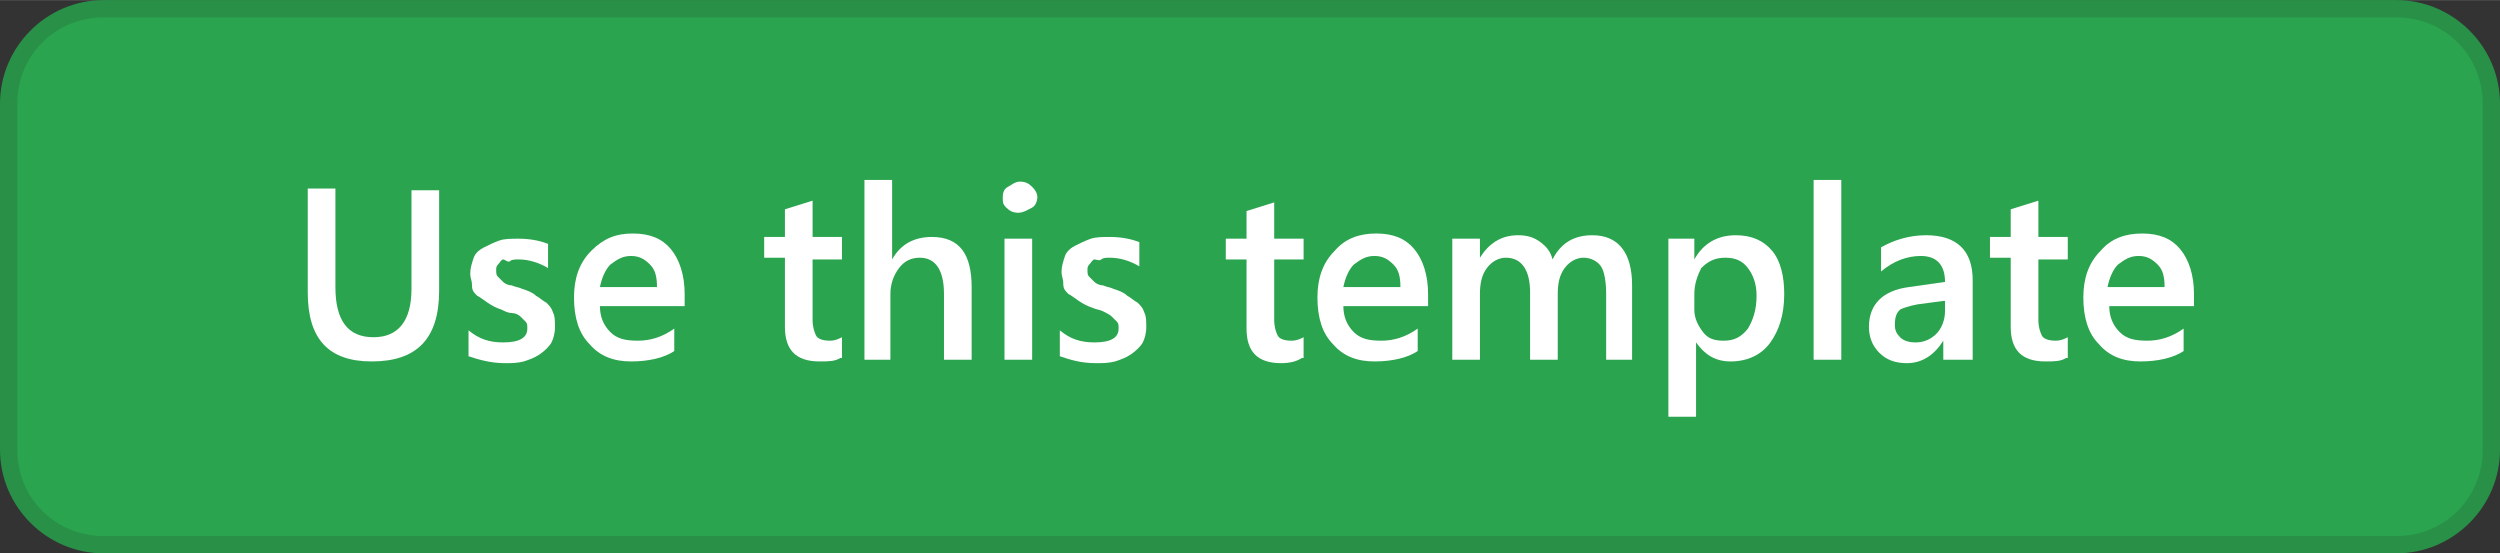<?xml version="1.0" encoding="utf-8"?>
<!-- Generator: Adobe Illustrator 27.0.0, SVG Export Plug-In . SVG Version: 6.00 Build 0)  -->
<svg version="1.1" id="Livello_1" xmlns="http://www.w3.org/2000/svg" xmlns:xlink="http://www.w3.org/1999/xlink" x="0px" y="0px"
	width="144.55" height="32" viewBox="0 0 144.6 32" style="enable-background:new 0 0 144.6 32;" xml:space="preserve">
<rect x="0" y="0" width="144.6" height="32" fill="#333333" stroke="none"/>
<style type="text/css">
	.st0{fill:#2AA44E;}
	.st1{fill:#289147;}
	.st2{fill:#FFFFFF;}
</style>
<g>
	<path class="st0" d="M6,31.5c-3,0-5.5-2.5-5.5-5.5V6C0.5,3,3,0.5,6,0.5h132.5c3,0,5.5,2.5,5.5,5.5v20c0,3-2.5,5.5-5.5,5.5H6z"/>
	<path class="st1" d="M138.6,1c2.8,0,5,2.2,5,5v20c0,2.8-2.2,5-5,5H6c-2.8,0-5-2.2-5-5V6c0-2.8,2.2-5,5-5H138.6 M138.6,0H6
		C2.7,0,0,2.7,0,6v20c0,3.3,2.7,6,6,6h132.6c3.3,0,6-2.7,6-6V6C144.6,2.7,141.9,0,138.6,0L138.6,0z"/>
</g>
<g>
	<path class="st2" d="M25.4,16.8c0,2.8-1.3,4.1-3.9,4.1c-2.5,0-3.7-1.3-3.7-4v-6h1.6v5.7c0,1.9,0.7,2.9,2.2,2.9
		c1.4,0,2.2-0.9,2.2-2.8V11h1.6V16.8z"/>
	<path class="st2" d="M27.1,20.6v-1.5c0.6,0.5,1.2,0.7,2,0.7c1,0,1.4-0.3,1.4-0.8c0-0.2,0-0.3-0.1-0.4c-0.1-0.1-0.2-0.2-0.3-0.3
		s-0.3-0.2-0.5-0.2s-0.4-0.1-0.6-0.2c-0.3-0.1-0.5-0.2-0.8-0.4s-0.4-0.3-0.6-0.4c-0.2-0.2-0.3-0.3-0.3-0.6s-0.1-0.4-0.1-0.7
		c0-0.3,0.1-0.6,0.2-0.9s0.4-0.5,0.6-0.6s0.6-0.3,0.9-0.4s0.7-0.1,1.1-0.1c0.6,0,1.2,0.1,1.7,0.3v1.4c-0.5-0.3-1.1-0.5-1.7-0.5
		c-0.2,0-0.4,0-0.5,0.1S29.2,15,29.1,15s-0.2,0.2-0.3,0.3c-0.1,0.1-0.1,0.2-0.1,0.3c0,0.2,0,0.3,0.1,0.4s0.2,0.2,0.3,0.3
		c0.1,0.1,0.3,0.2,0.5,0.2c0.2,0.1,0.4,0.1,0.6,0.2c0.3,0.1,0.6,0.2,0.8,0.4c0.2,0.1,0.4,0.3,0.6,0.4c0.2,0.2,0.3,0.3,0.4,0.6
		c0.1,0.2,0.1,0.5,0.1,0.8c0,0.4-0.1,0.7-0.2,0.9s-0.4,0.5-0.7,0.7s-0.6,0.3-0.9,0.4c-0.4,0.1-0.7,0.1-1.1,0.1
		C28.4,21,27.7,20.8,27.1,20.6z"/>
	<path class="st2" d="M39.5,17.7h-4.8c0,0.6,0.2,1.1,0.6,1.5s0.9,0.5,1.6,0.5c0.7,0,1.4-0.2,2.1-0.7v1.3c-0.6,0.4-1.5,0.6-2.5,0.6
		c-1,0-1.8-0.3-2.4-1c-0.6-0.6-0.9-1.5-0.9-2.7c0-1.1,0.3-2,1-2.7s1.4-1,2.4-1s1.7,0.3,2.2,0.9s0.8,1.5,0.8,2.6V17.7z M38,16.6
		c0-0.6-0.1-1-0.4-1.3c-0.3-0.3-0.6-0.5-1.1-0.5c-0.5,0-0.8,0.2-1.2,0.5c-0.3,0.3-0.5,0.8-0.6,1.3H38z"/>
	<path class="st2" d="M48.6,20.7c-0.3,0.2-0.7,0.2-1.2,0.2c-1.4,0-2-0.7-2-2v-4h-1.2v-1.2h1.2v-1.6l1.6-0.5v2.1h1.7V15h-1.7v3.5
		c0,0.4,0.1,0.7,0.2,0.9s0.4,0.3,0.8,0.3c0.3,0,0.5-0.1,0.7-0.2V20.7z"/>
	<path class="st2" d="M56.2,20.8h-1.6V17c0-1.4-0.5-2.1-1.4-2.1c-0.5,0-0.9,0.2-1.2,0.6c-0.3,0.4-0.5,0.9-0.5,1.5v3.8H50V10.4h1.6
		V15h0c0.5-0.9,1.3-1.3,2.3-1.3c1.6,0,2.3,1,2.3,2.9V20.8z"/>
	<path class="st2" d="M58.9,12.3c-0.3,0-0.5-0.1-0.7-0.3S58,11.7,58,11.4s0.1-0.5,0.3-0.6s0.4-0.3,0.7-0.3c0.3,0,0.5,0.1,0.7,0.3
		s0.3,0.4,0.3,0.6c0,0.2-0.1,0.5-0.3,0.6S59.2,12.3,58.9,12.3z M59.7,20.8h-1.6v-7h1.6V20.8z"/>
	<path class="st2" d="M61.3,20.6v-1.5c0.6,0.5,1.2,0.7,2,0.7c1,0,1.4-0.3,1.4-0.8c0-0.2,0-0.3-0.1-0.4c-0.1-0.1-0.2-0.2-0.3-0.3
		S64,18.1,63.8,18s-0.4-0.1-0.6-0.2c-0.3-0.1-0.5-0.2-0.8-0.4s-0.4-0.3-0.6-0.4c-0.2-0.2-0.3-0.3-0.3-0.6s-0.1-0.4-0.1-0.7
		c0-0.3,0.1-0.6,0.2-0.9s0.4-0.5,0.6-0.6s0.6-0.3,0.9-0.4s0.7-0.1,1.1-0.1c0.6,0,1.2,0.1,1.7,0.3v1.4c-0.5-0.3-1.1-0.5-1.7-0.5
		c-0.2,0-0.4,0-0.5,0.1S63.4,15,63.3,15s-0.2,0.2-0.3,0.3c-0.1,0.1-0.1,0.2-0.1,0.3c0,0.2,0,0.3,0.1,0.4s0.2,0.2,0.3,0.3
		c0.1,0.1,0.3,0.2,0.5,0.2c0.2,0.1,0.4,0.1,0.6,0.2c0.3,0.1,0.6,0.2,0.8,0.4c0.2,0.1,0.4,0.3,0.6,0.4c0.2,0.2,0.3,0.3,0.4,0.6
		c0.1,0.2,0.1,0.5,0.1,0.8c0,0.4-0.1,0.7-0.2,0.9s-0.4,0.5-0.7,0.7s-0.6,0.3-0.9,0.4c-0.4,0.1-0.7,0.1-1.1,0.1
		C62.5,21,61.9,20.8,61.3,20.6z"/>
	<path class="st2" d="M75.3,20.7C75,20.9,74.6,21,74.1,21c-1.4,0-2-0.7-2-2v-4h-1.2v-1.2h1.2v-1.6l1.6-0.5v2.1h1.7V15h-1.7v3.5
		c0,0.4,0.1,0.7,0.2,0.9s0.4,0.3,0.8,0.3c0.3,0,0.5-0.1,0.7-0.2V20.7z"/>
	<path class="st2" d="M82.5,17.7h-4.8c0,0.6,0.2,1.1,0.6,1.5c0.4,0.4,0.9,0.5,1.6,0.5c0.7,0,1.4-0.2,2.1-0.7v1.3
		c-0.6,0.4-1.5,0.6-2.5,0.6c-1,0-1.8-0.3-2.4-1c-0.6-0.6-0.9-1.5-0.9-2.7c0-1.1,0.3-2,1-2.7c0.6-0.7,1.4-1,2.4-1s1.7,0.3,2.2,0.9
		s0.8,1.5,0.8,2.6V17.7z M81,16.6c0-0.6-0.1-1-0.4-1.3c-0.3-0.3-0.6-0.5-1.1-0.5c-0.5,0-0.8,0.2-1.2,0.5c-0.3,0.3-0.5,0.8-0.6,1.3
		H81z"/>
	<path class="st2" d="M94.5,20.8h-1.6V17c0-0.7-0.1-1.3-0.3-1.6c-0.2-0.3-0.6-0.5-1-0.5c-0.4,0-0.8,0.2-1.1,0.6
		c-0.3,0.4-0.4,0.9-0.4,1.5v3.8h-1.6v-3.9c0-1.3-0.5-2-1.4-2c-0.4,0-0.8,0.2-1.1,0.6c-0.3,0.4-0.4,0.9-0.4,1.5v3.8h-1.6v-7h1.6v1.1
		h0c0.5-0.8,1.2-1.3,2.2-1.3c0.5,0,0.9,0.1,1.3,0.4c0.4,0.3,0.6,0.6,0.7,1c0.5-1,1.3-1.4,2.3-1.4c1.5,0,2.3,1,2.3,2.9V20.8z"/>
	<path class="st2" d="M98.1,19.8L98.1,19.8l0,4.3h-1.6V13.8H98V15h0c0.5-0.9,1.3-1.4,2.4-1.4c0.9,0,1.6,0.3,2.1,0.9
		c0.5,0.6,0.7,1.5,0.7,2.5c0,1.2-0.3,2.1-0.8,2.8s-1.3,1.1-2.3,1.1C99.2,20.9,98.6,20.5,98.1,19.8z M98,17v0.9
		c0,0.5,0.2,0.9,0.5,1.3c0.3,0.4,0.7,0.5,1.2,0.5c0.6,0,1-0.2,1.4-0.7c0.3-0.5,0.5-1.1,0.5-1.9c0-0.7-0.2-1.2-0.5-1.6
		c-0.3-0.4-0.7-0.6-1.3-0.6c-0.6,0-1,0.2-1.4,0.6C98.2,15.9,98,16.4,98,17z"/>
	<path class="st2" d="M106.5,20.8h-1.6V10.4h1.6V20.8z"/>
	<path class="st2" d="M113.9,20.8h-1.5v-1.1h0c-0.5,0.8-1.2,1.3-2.1,1.3c-0.7,0-1.2-0.2-1.6-0.6c-0.4-0.4-0.6-0.9-0.6-1.5
		c0-1.3,0.8-2.1,2.3-2.3l2.1-0.3c0-1-0.5-1.5-1.4-1.5c-0.8,0-1.6,0.3-2.3,0.9v-1.4c0.7-0.4,1.6-0.7,2.6-0.7c1.8,0,2.7,0.9,2.7,2.6
		V20.8z M112.4,17.4l-1.5,0.2c-0.5,0.1-0.8,0.2-1,0.3c-0.2,0.2-0.3,0.4-0.3,0.9c0,0.3,0.1,0.5,0.3,0.7c0.2,0.2,0.5,0.3,0.9,0.3
		c0.5,0,0.9-0.2,1.2-0.5c0.3-0.3,0.5-0.8,0.5-1.3V17.4z"/>
	<path class="st2" d="M119.5,20.7c-0.3,0.2-0.7,0.2-1.2,0.2c-1.4,0-2-0.7-2-2v-4h-1.2v-1.2h1.2v-1.6l1.6-0.5v2.1h1.7V15h-1.7v3.5
		c0,0.4,0.1,0.7,0.2,0.9s0.4,0.3,0.8,0.3c0.3,0,0.5-0.1,0.7-0.2V20.7z"/>
	<path class="st2" d="M126.8,17.7H122c0,0.6,0.2,1.1,0.6,1.5c0.4,0.4,0.9,0.5,1.6,0.5c0.7,0,1.4-0.2,2.1-0.7v1.3
		c-0.6,0.4-1.5,0.6-2.5,0.6c-1,0-1.8-0.3-2.4-1c-0.6-0.6-0.9-1.5-0.9-2.7c0-1.1,0.3-2,1-2.7c0.6-0.7,1.4-1,2.4-1s1.7,0.3,2.2,0.9
		s0.8,1.5,0.8,2.6V17.7z M125.2,16.6c0-0.6-0.1-1-0.4-1.3c-0.3-0.3-0.6-0.5-1.1-0.5c-0.5,0-0.8,0.2-1.2,0.5
		c-0.3,0.3-0.5,0.8-0.6,1.3H125.2z"/>
</g>
</svg>
